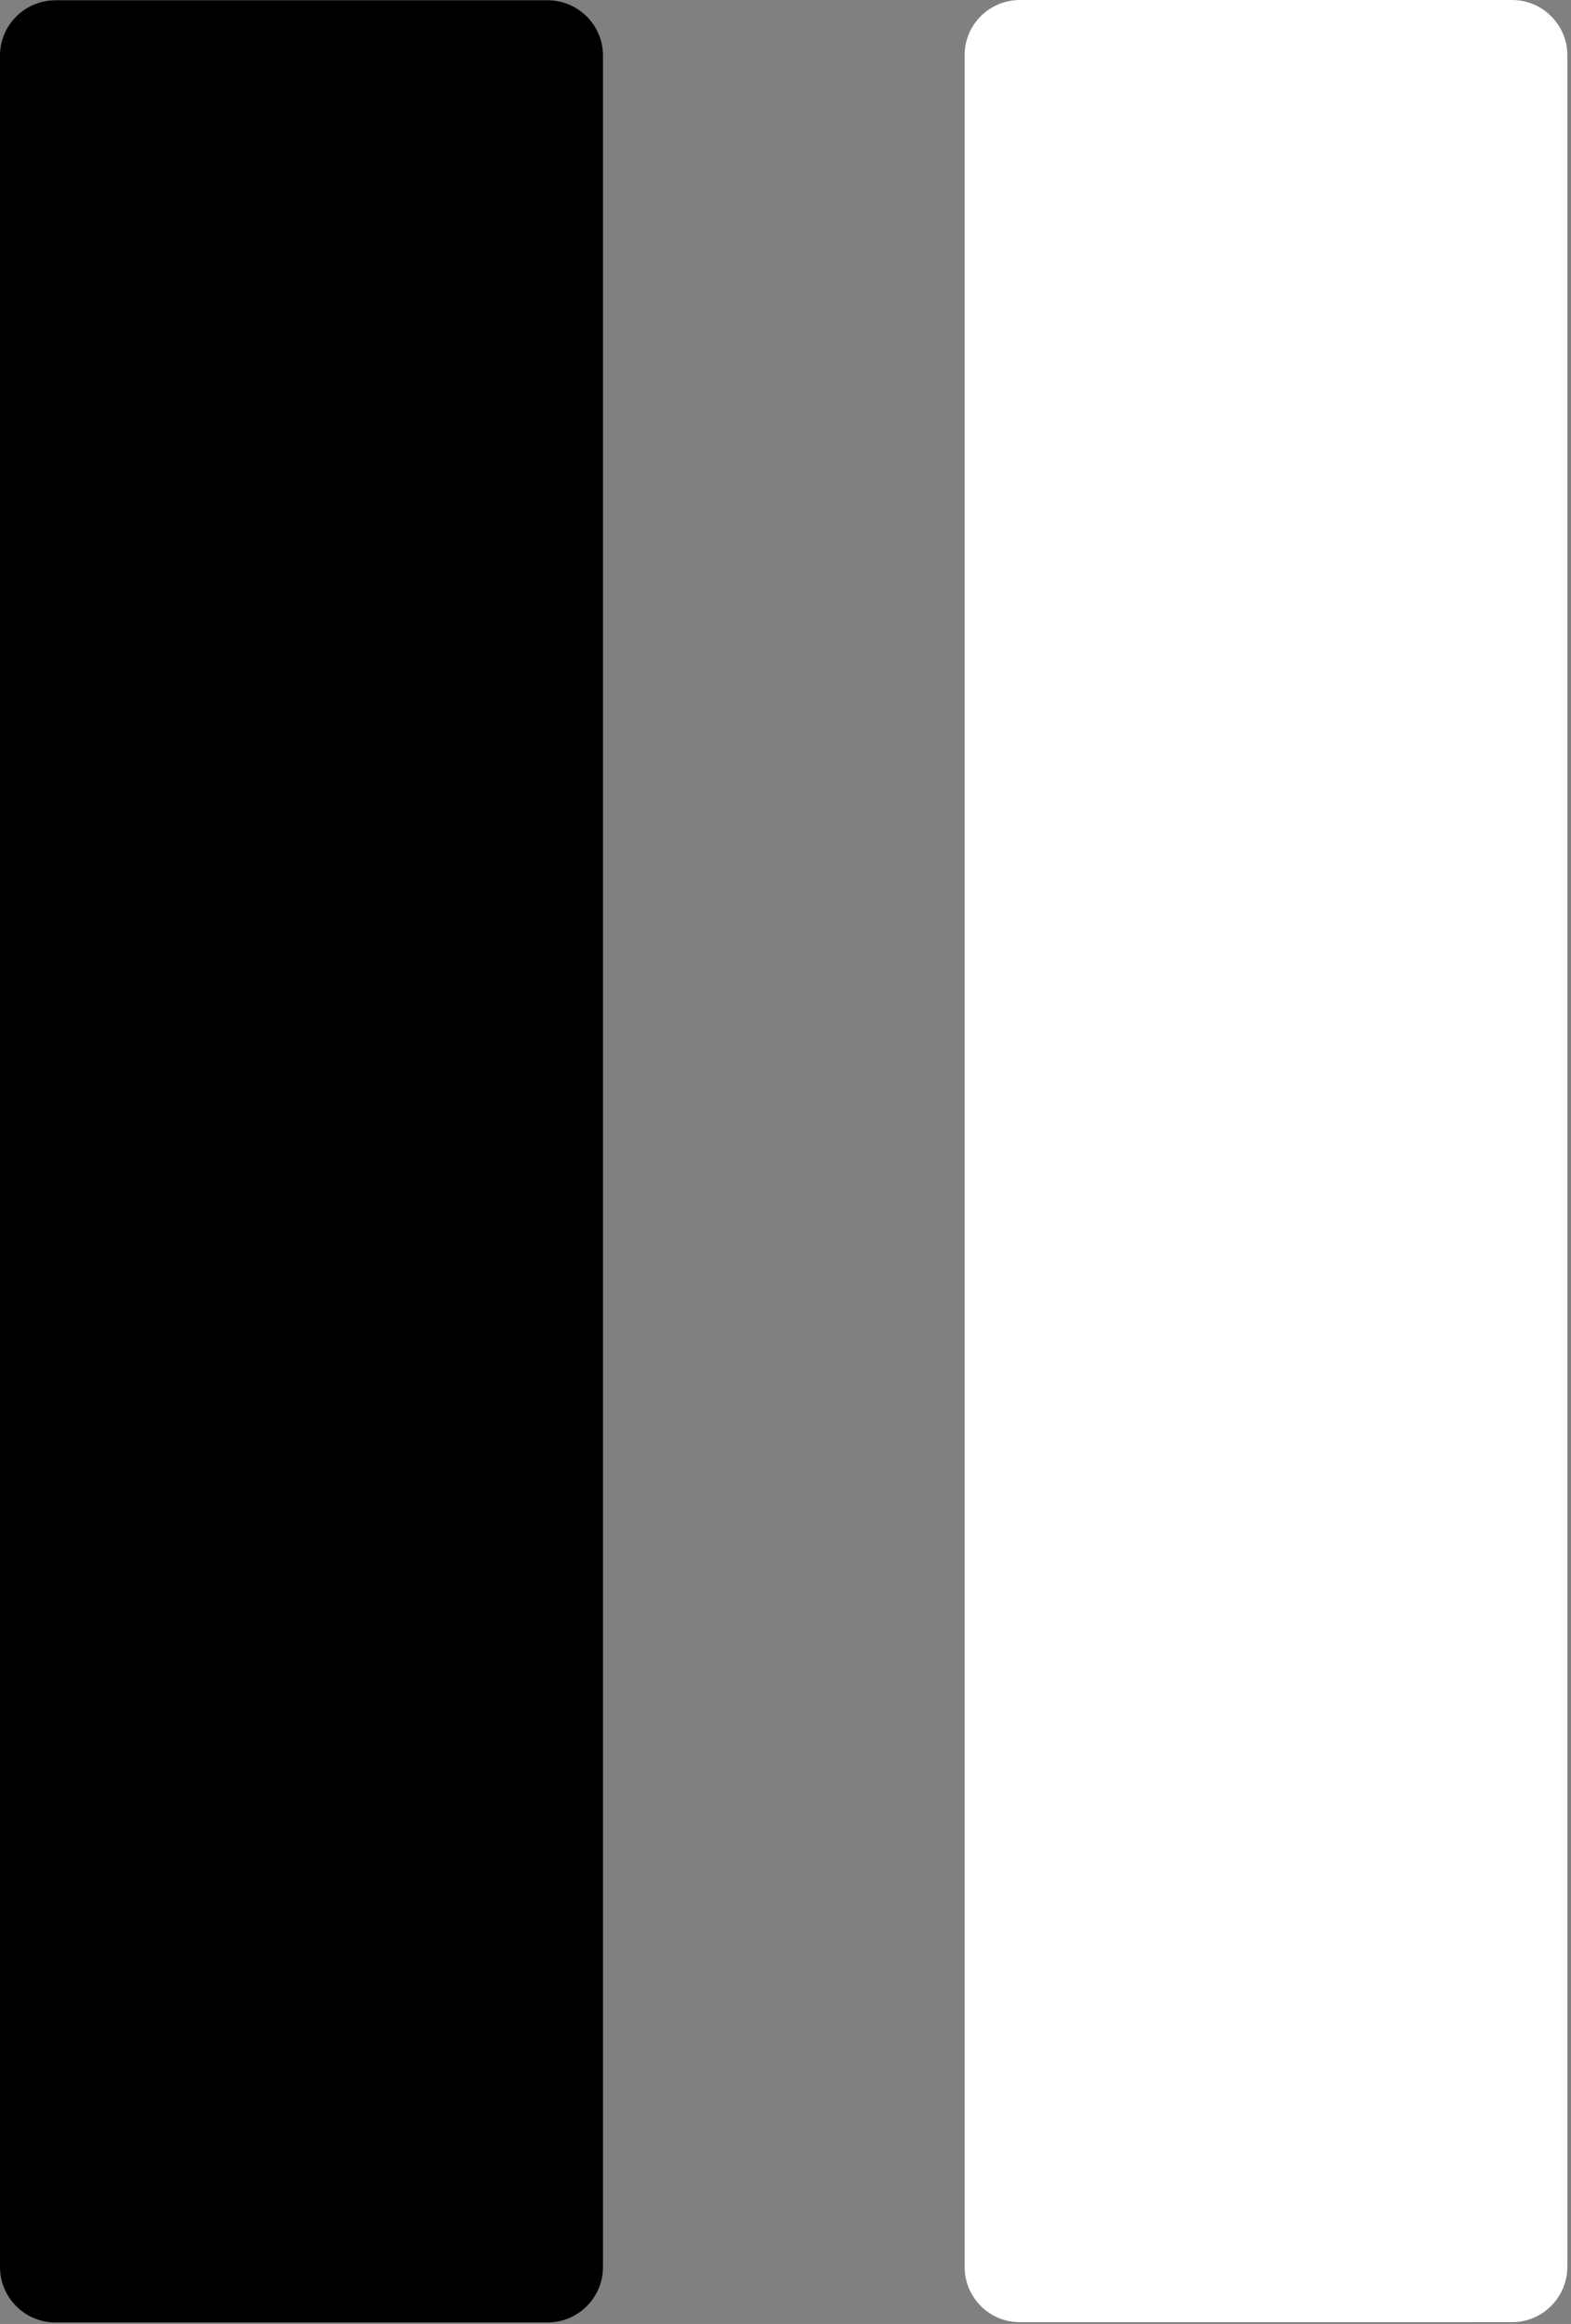 <svg width="424" height="627" viewBox="0 0 424 627" fill="none" xmlns="http://www.w3.org/2000/svg">
<rect x="0" y="0" width="424" height="627" fill="#808080" stroke="none"/>
<path d="M14.953 0.073H147.787C156.031 0.073 162.74 6.782 162.74 14.959V611.639C162.74 619.884 156.032 626.592 147.787 626.592L14.953 626.597C6.709 626.597 0 619.889 0 611.644V14.964C0 6.787 6.708 0.079 14.953 0.079V0.073Z" fill="black"/>
<path d="M275.225 0H408.132C416.309 0 423.017 6.708 423.017 14.885V611.565C423.017 619.81 416.309 626.519 408.132 626.519L275.225 626.524C266.98 626.524 260.34 619.816 260.34 611.571V14.89C260.34 6.713 266.981 0.005 275.225 0.005V0Z" fill="white"/>
</svg>
